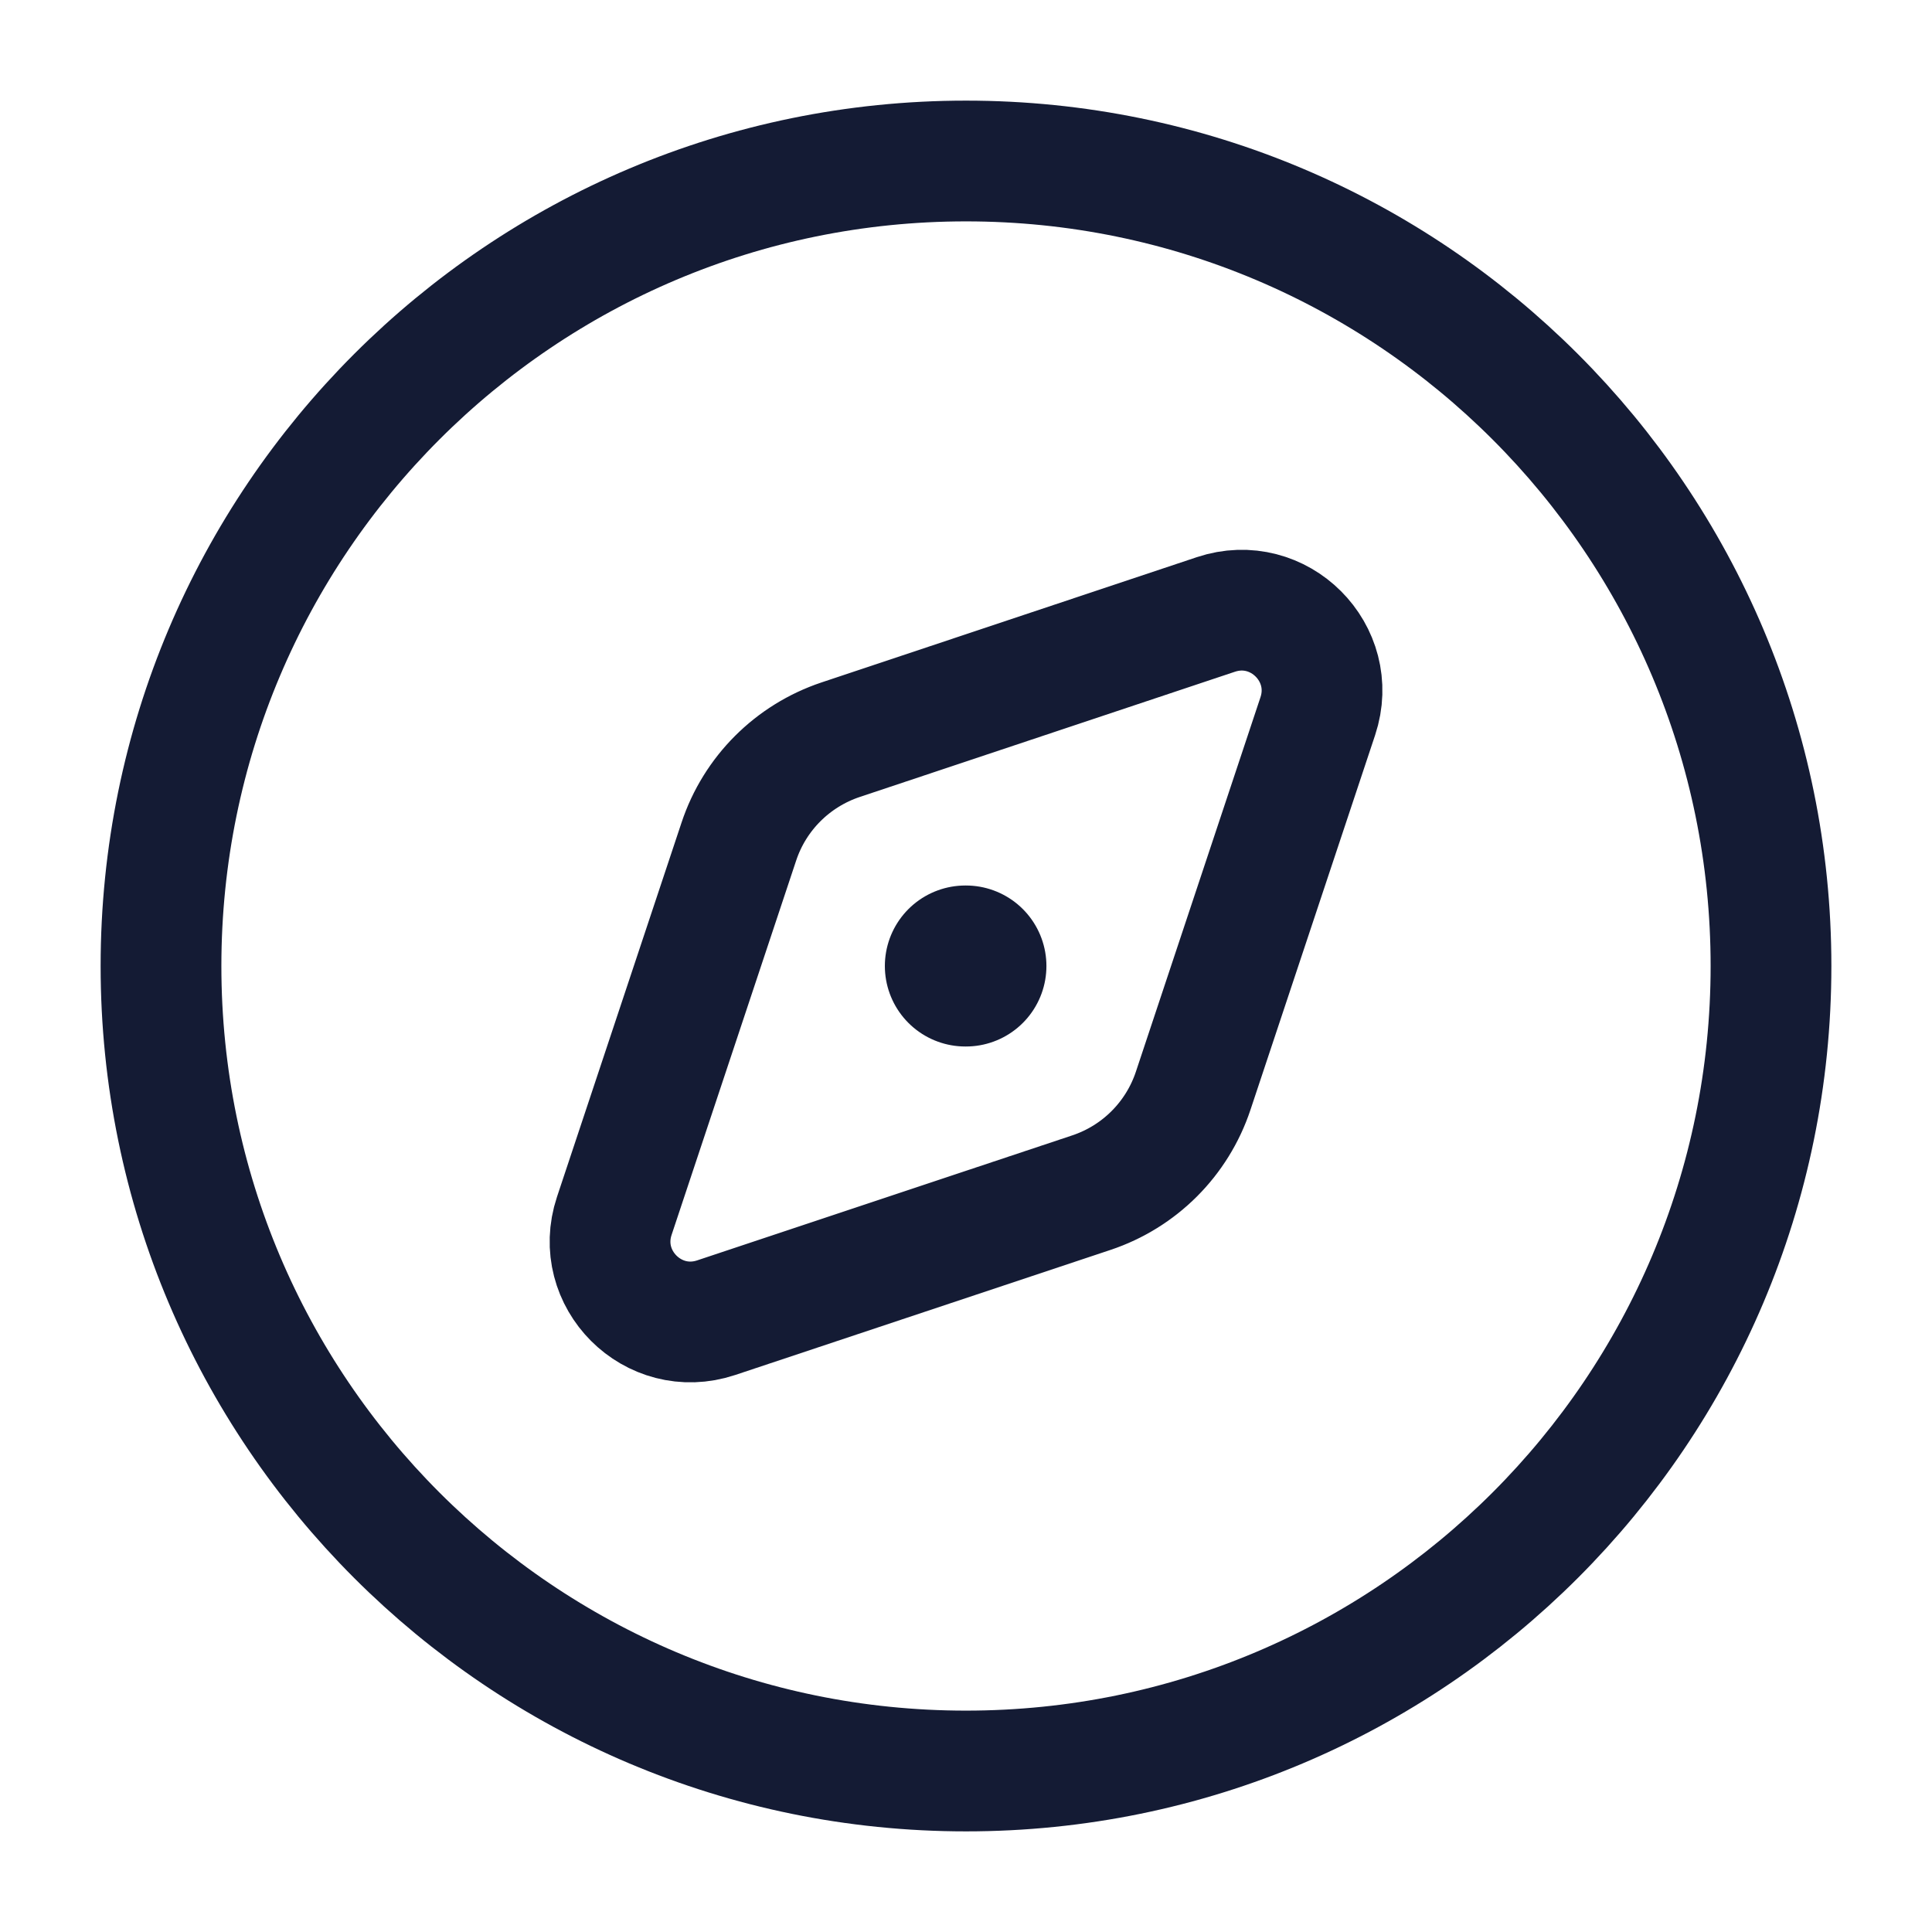 <svg width="24" height="24" viewBox="0 0 24 24" fill="none" xmlns="http://www.w3.org/2000/svg">
<path d="M22 12C22 6.477 17.523 2 12 2C6.477 2 2 6.477 2 12C2 17.523 6.477 22 12 22C17.523 22 22 17.523 22 12Z" stroke="#141B34" stroke-width="1.5"/>
<path d="M11.999 12L11.992 12" stroke="#141B34" stroke-width="2" stroke-linecap="round" stroke-linejoin="round"/>
<path d="M9.178 10.455L7.631 15.104C7.371 15.886 8.114 16.629 8.896 16.369L13.556 14.816C14.154 14.617 14.623 14.148 14.822 13.55L16.37 8.897C16.63 8.115 15.886 7.372 15.104 7.633L10.442 9.189C9.845 9.389 9.376 9.857 9.178 10.455Z" stroke="#141B34" stroke-width="1.5" stroke-linejoin="round"/>
</svg>
